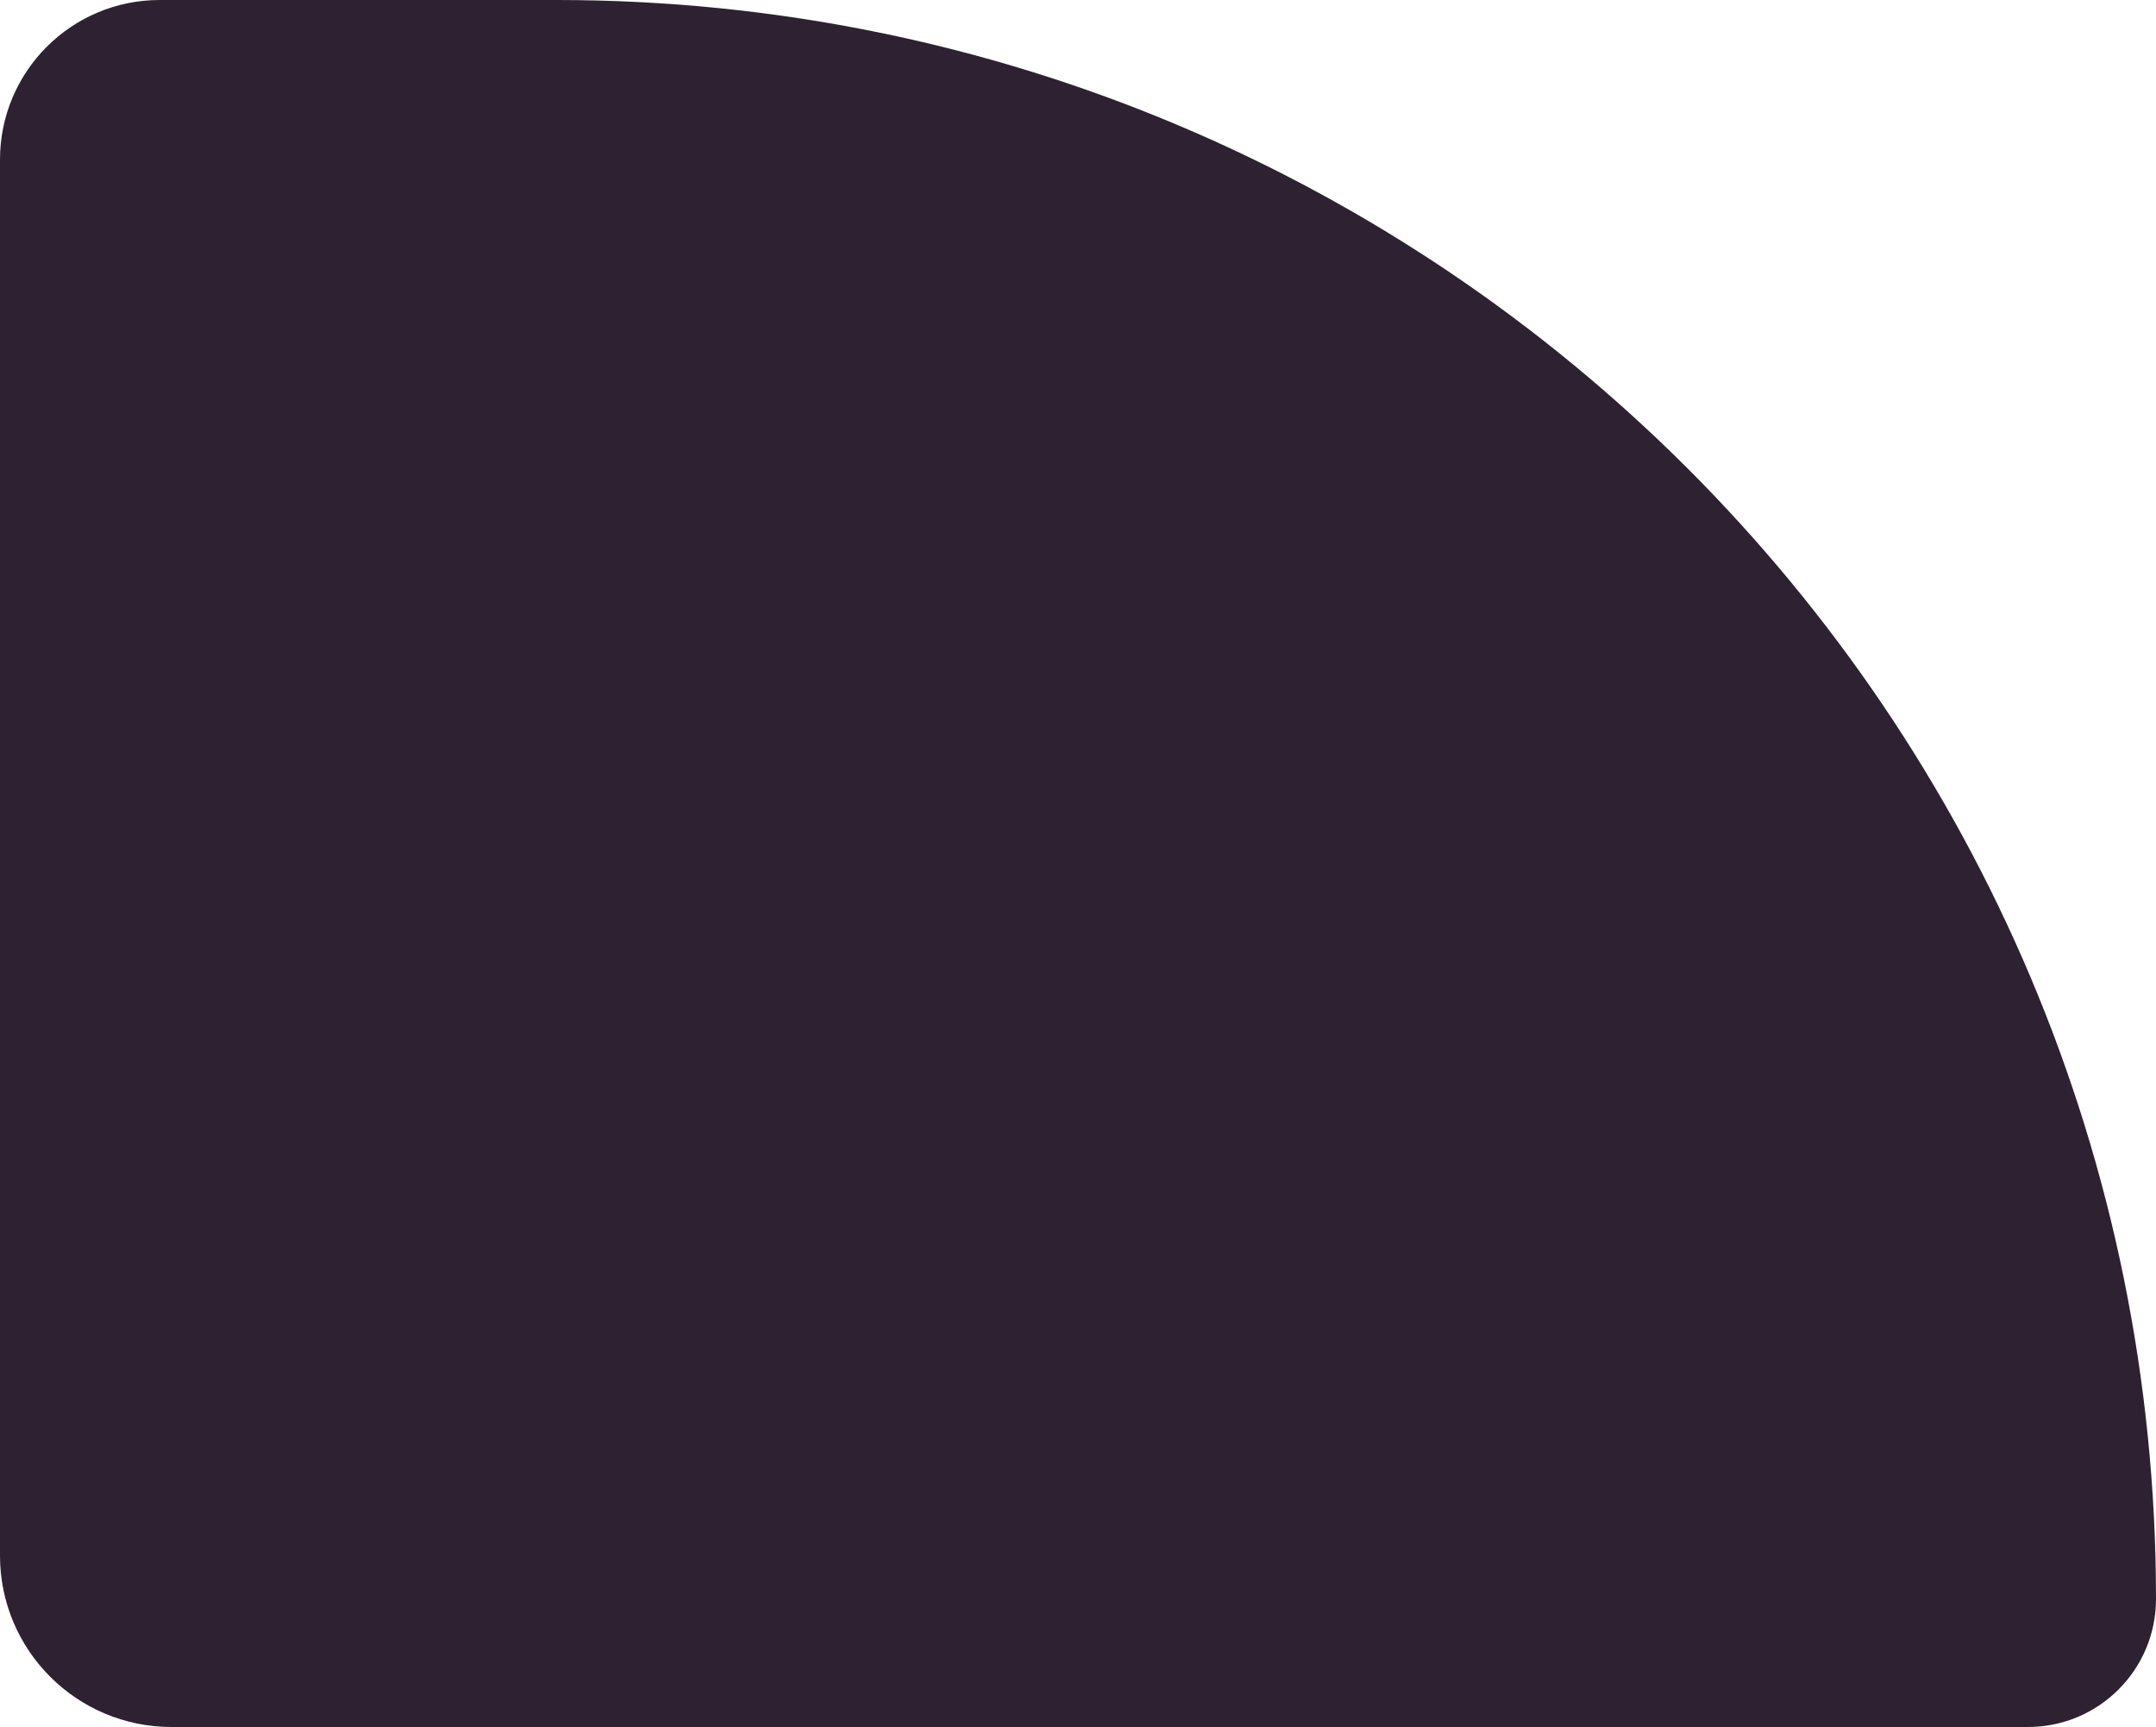 <svg width="503" height="403" viewBox="0 0 503 403" fill="none" xmlns="http://www.w3.org/2000/svg">
<path d="M503 373.148C503 389.635 489.635 403 473.148 403H40C17.909 403 0 385.091 0 363V37.259C0 16.681 16.681 0 37.259 0H129.852C335.936 0 503 167.064 503 373.148Z" fill="#2E2131"/>
</svg>
